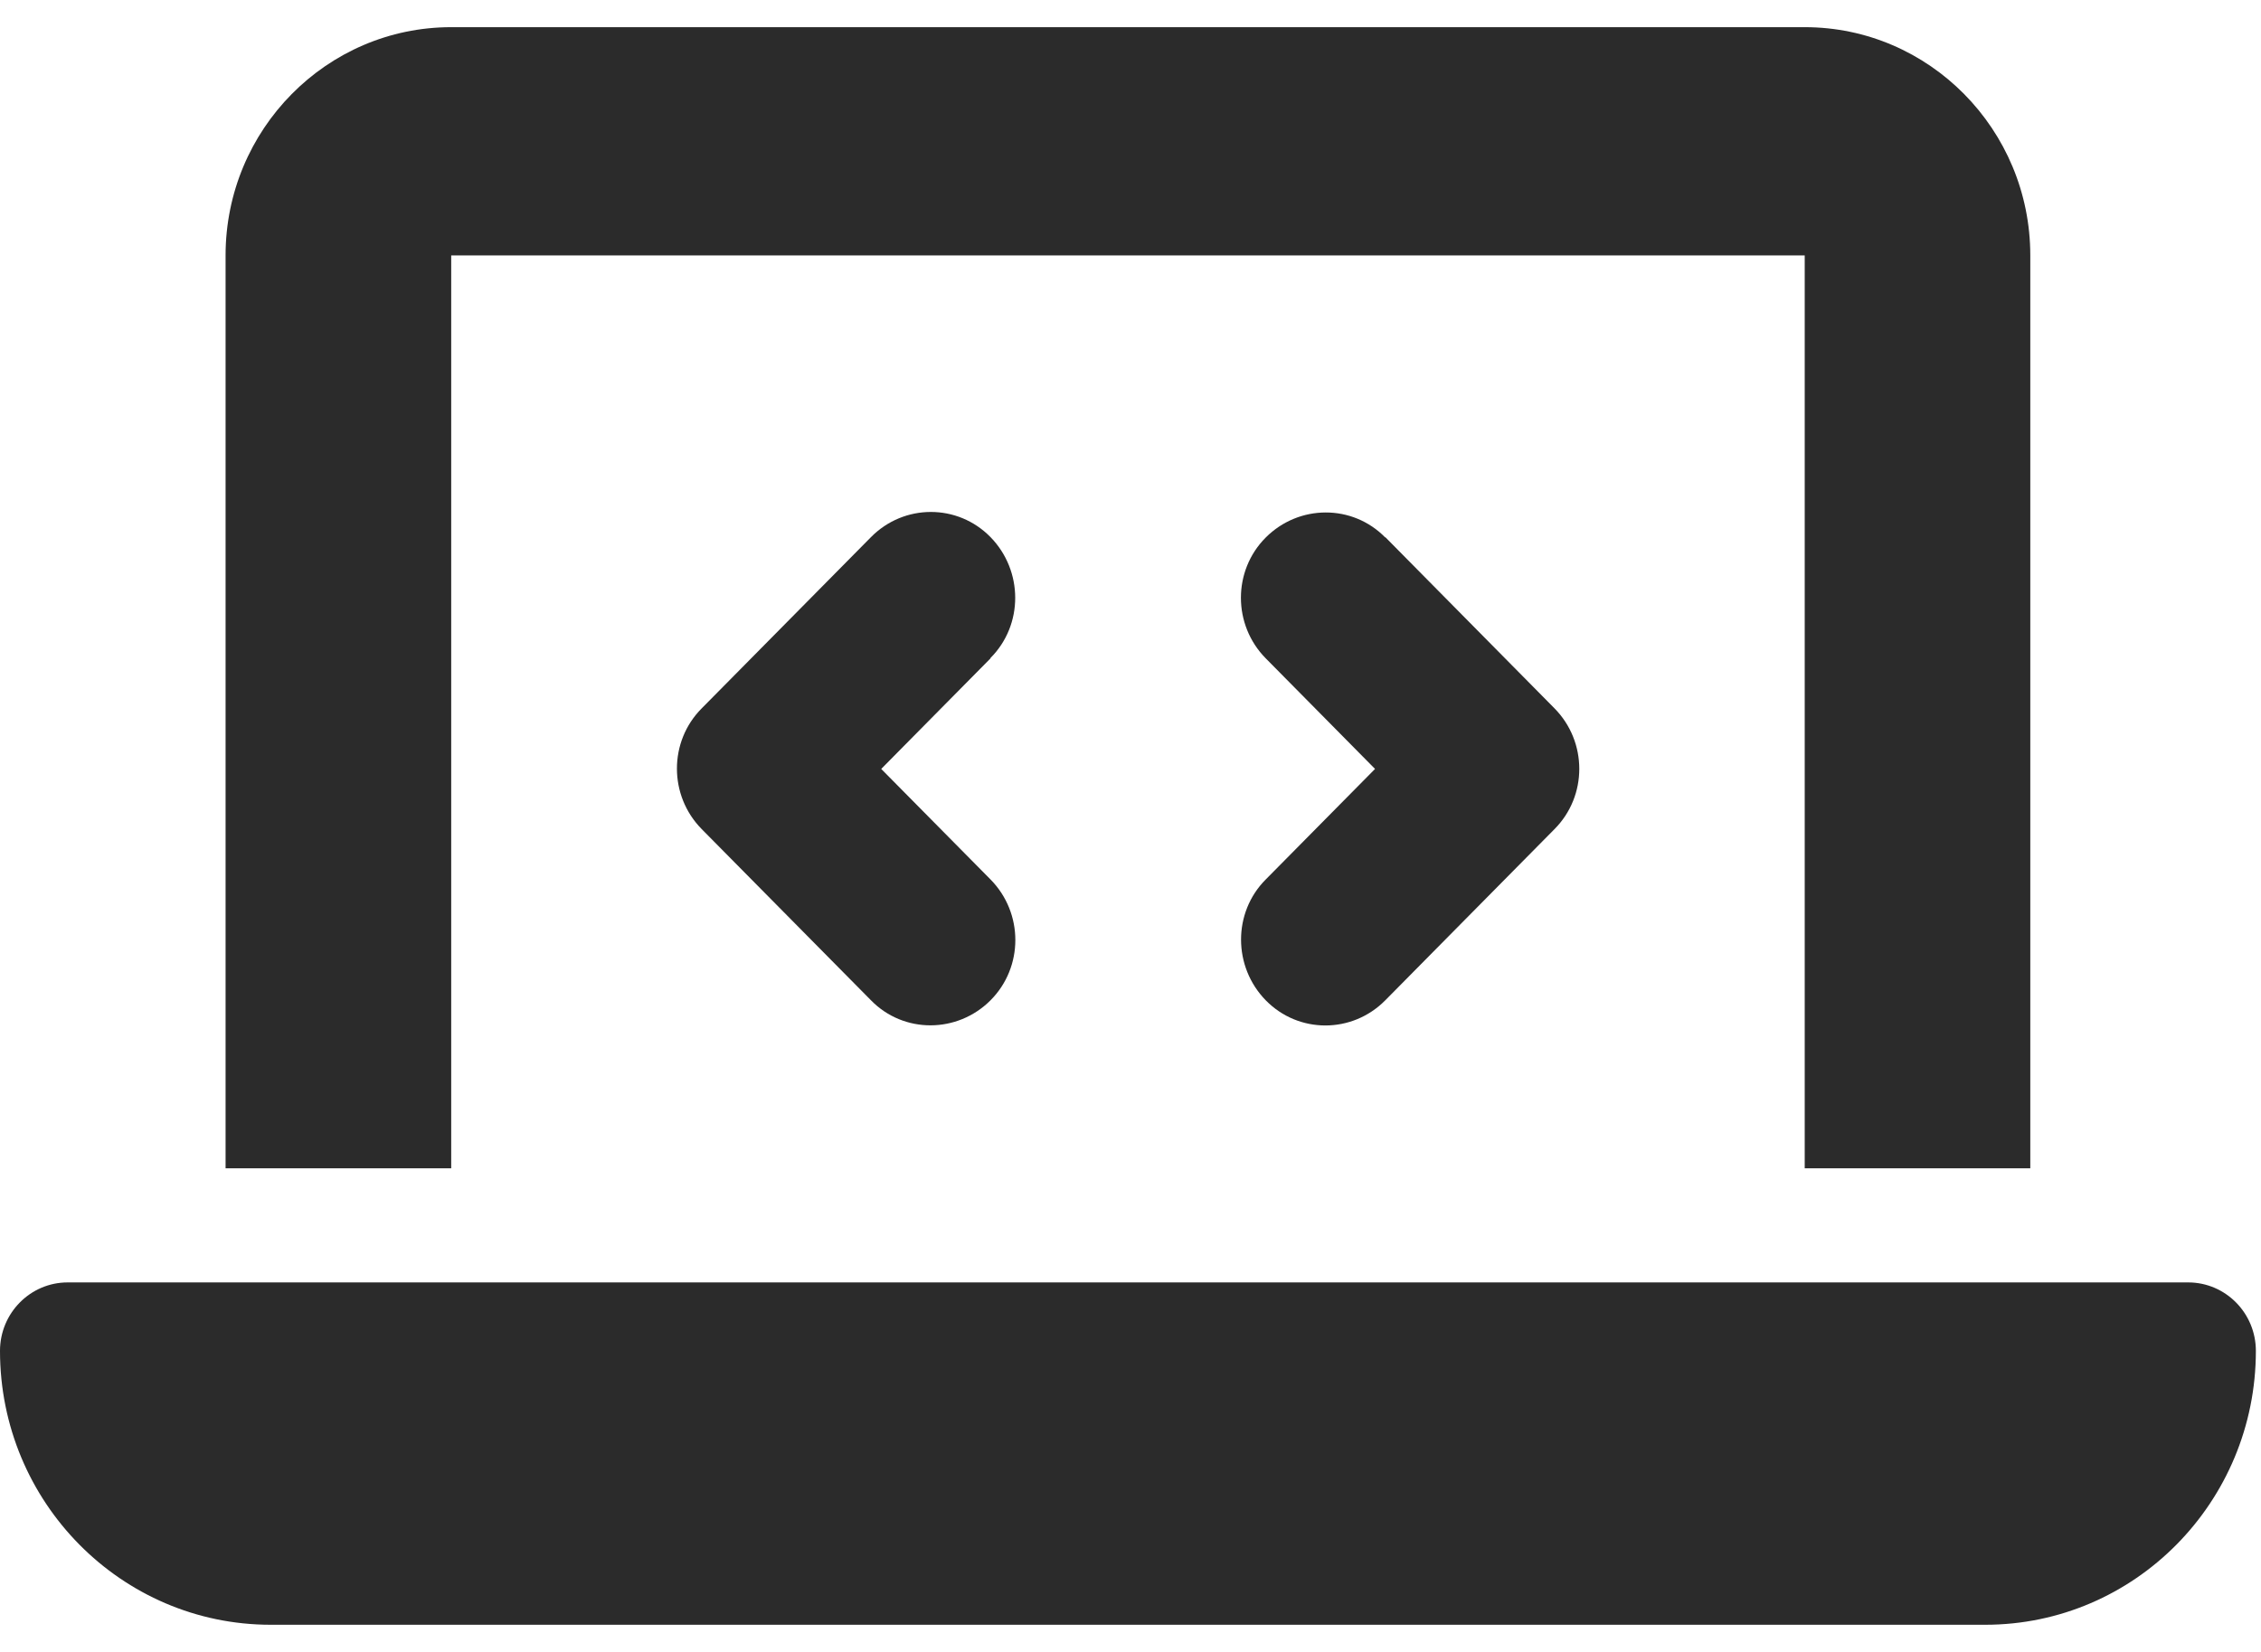 <svg width="52" height="38" viewBox="0 0 52 38" fill="none" xmlns="http://www.w3.org/2000/svg">
<path d="M5.188 5.875C5.188 2.979 7.515 0.625 10.377 0.625H41.506C44.367 0.625 46.694 2.979 46.694 5.875V26.875H41.506V5.875H10.377V26.875H5.188V5.875ZM0 31.075C0 30.206 0.697 29.5 1.556 29.5H50.326C51.185 29.5 51.882 30.206 51.882 31.075C51.882 34.553 49.094 37.375 45.657 37.375H6.226C2.789 37.375 0 34.553 0 31.075ZM22.78 15.145L20.267 17.688L22.78 20.23C23.542 21.002 23.542 22.248 22.78 23.011C22.018 23.774 20.785 23.782 20.032 23.011L16.14 19.074C15.378 18.303 15.378 17.056 16.14 16.293L20.032 12.355C20.794 11.584 22.026 11.584 22.78 12.355C23.534 13.127 23.542 14.373 22.78 15.136V15.145ZM31.859 12.355L35.75 16.293C36.512 17.064 36.512 18.311 35.75 19.074L31.859 23.011C31.097 23.782 29.865 23.782 29.111 23.011C28.357 22.24 28.349 20.993 29.111 20.23L31.624 17.688L29.111 15.145C28.349 14.373 28.349 13.127 29.111 12.364C29.873 11.601 31.105 11.593 31.859 12.364V12.355Z" fill="#2B2B2B"/>
</svg>

